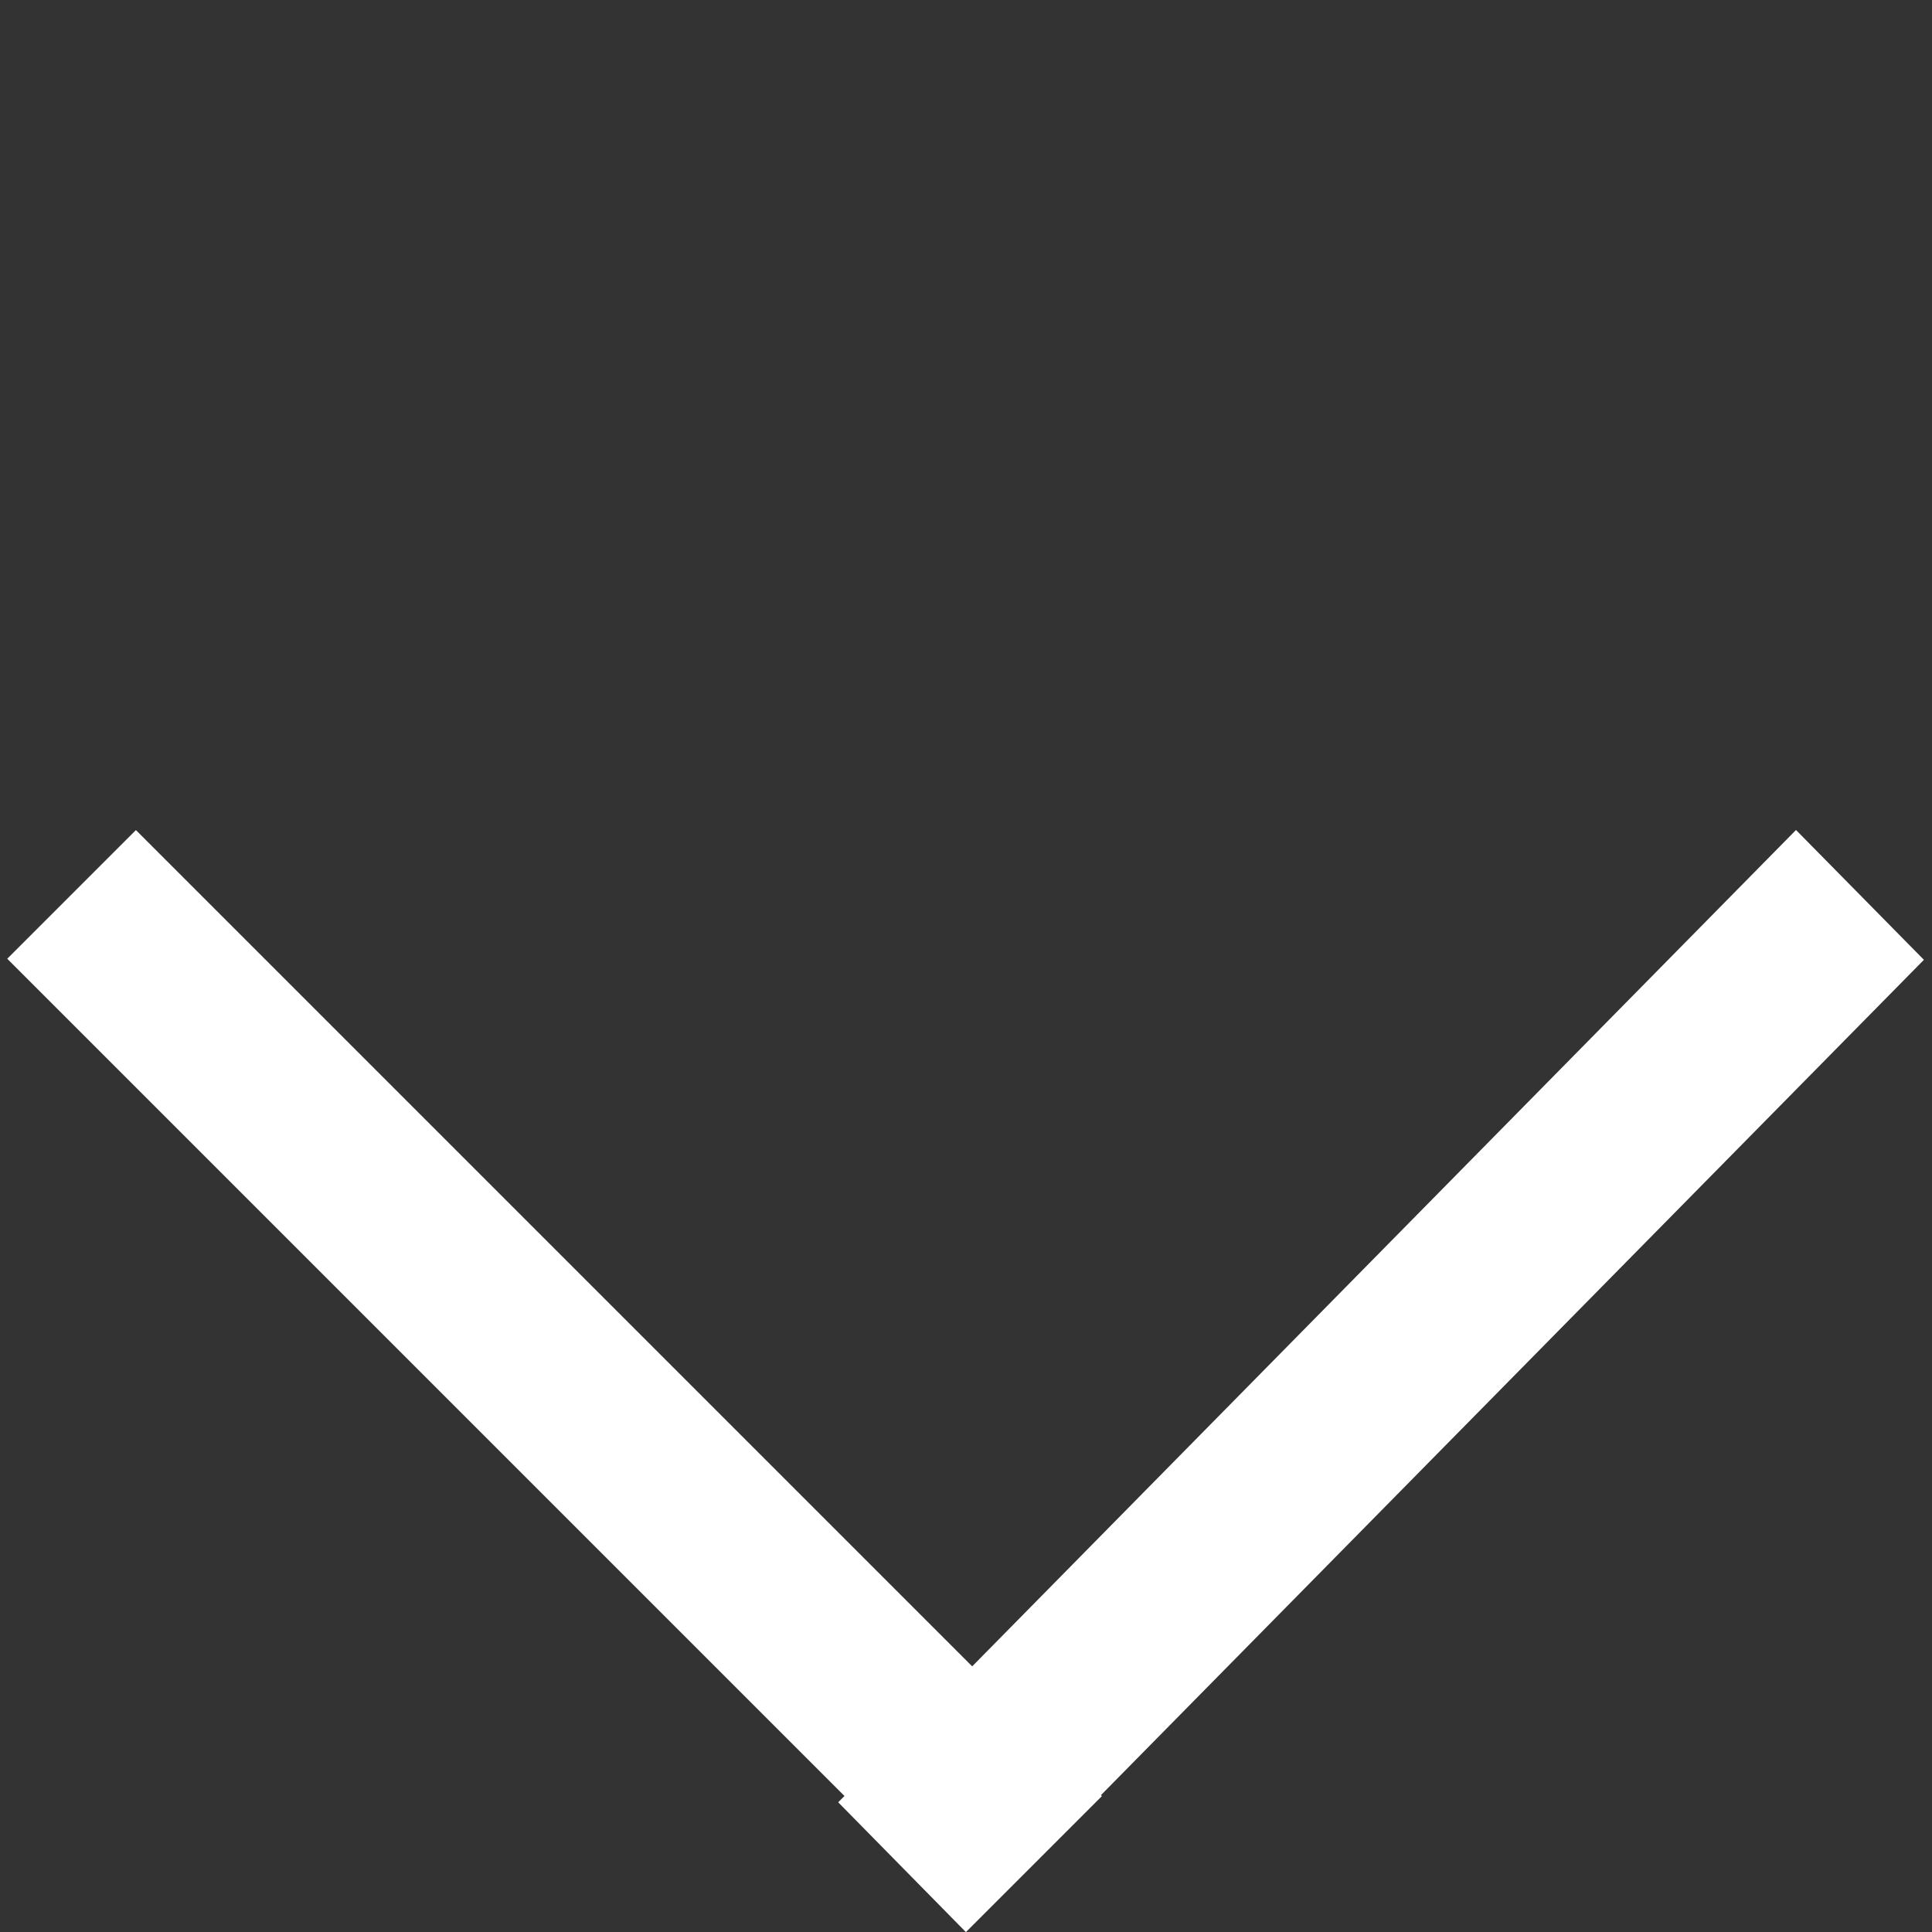 <svg xmlns="http://www.w3.org/2000/svg" width="14.142" height="14.142" viewBox="0 0 14.142 14.142"><rect x="0" y="0" width="14.142" height="14.142" fill="#333333" stroke="none"/><defs><style>.a{fill:#fff;}</style></defs><path class="a" d="M0,10H-.076l.011-1.333H0V0H1.332V8.657l8.593-.065-.01,1.334L1.332,9.99V10Z" transform="translate(0.053 7.018) rotate(-45)"/></svg>